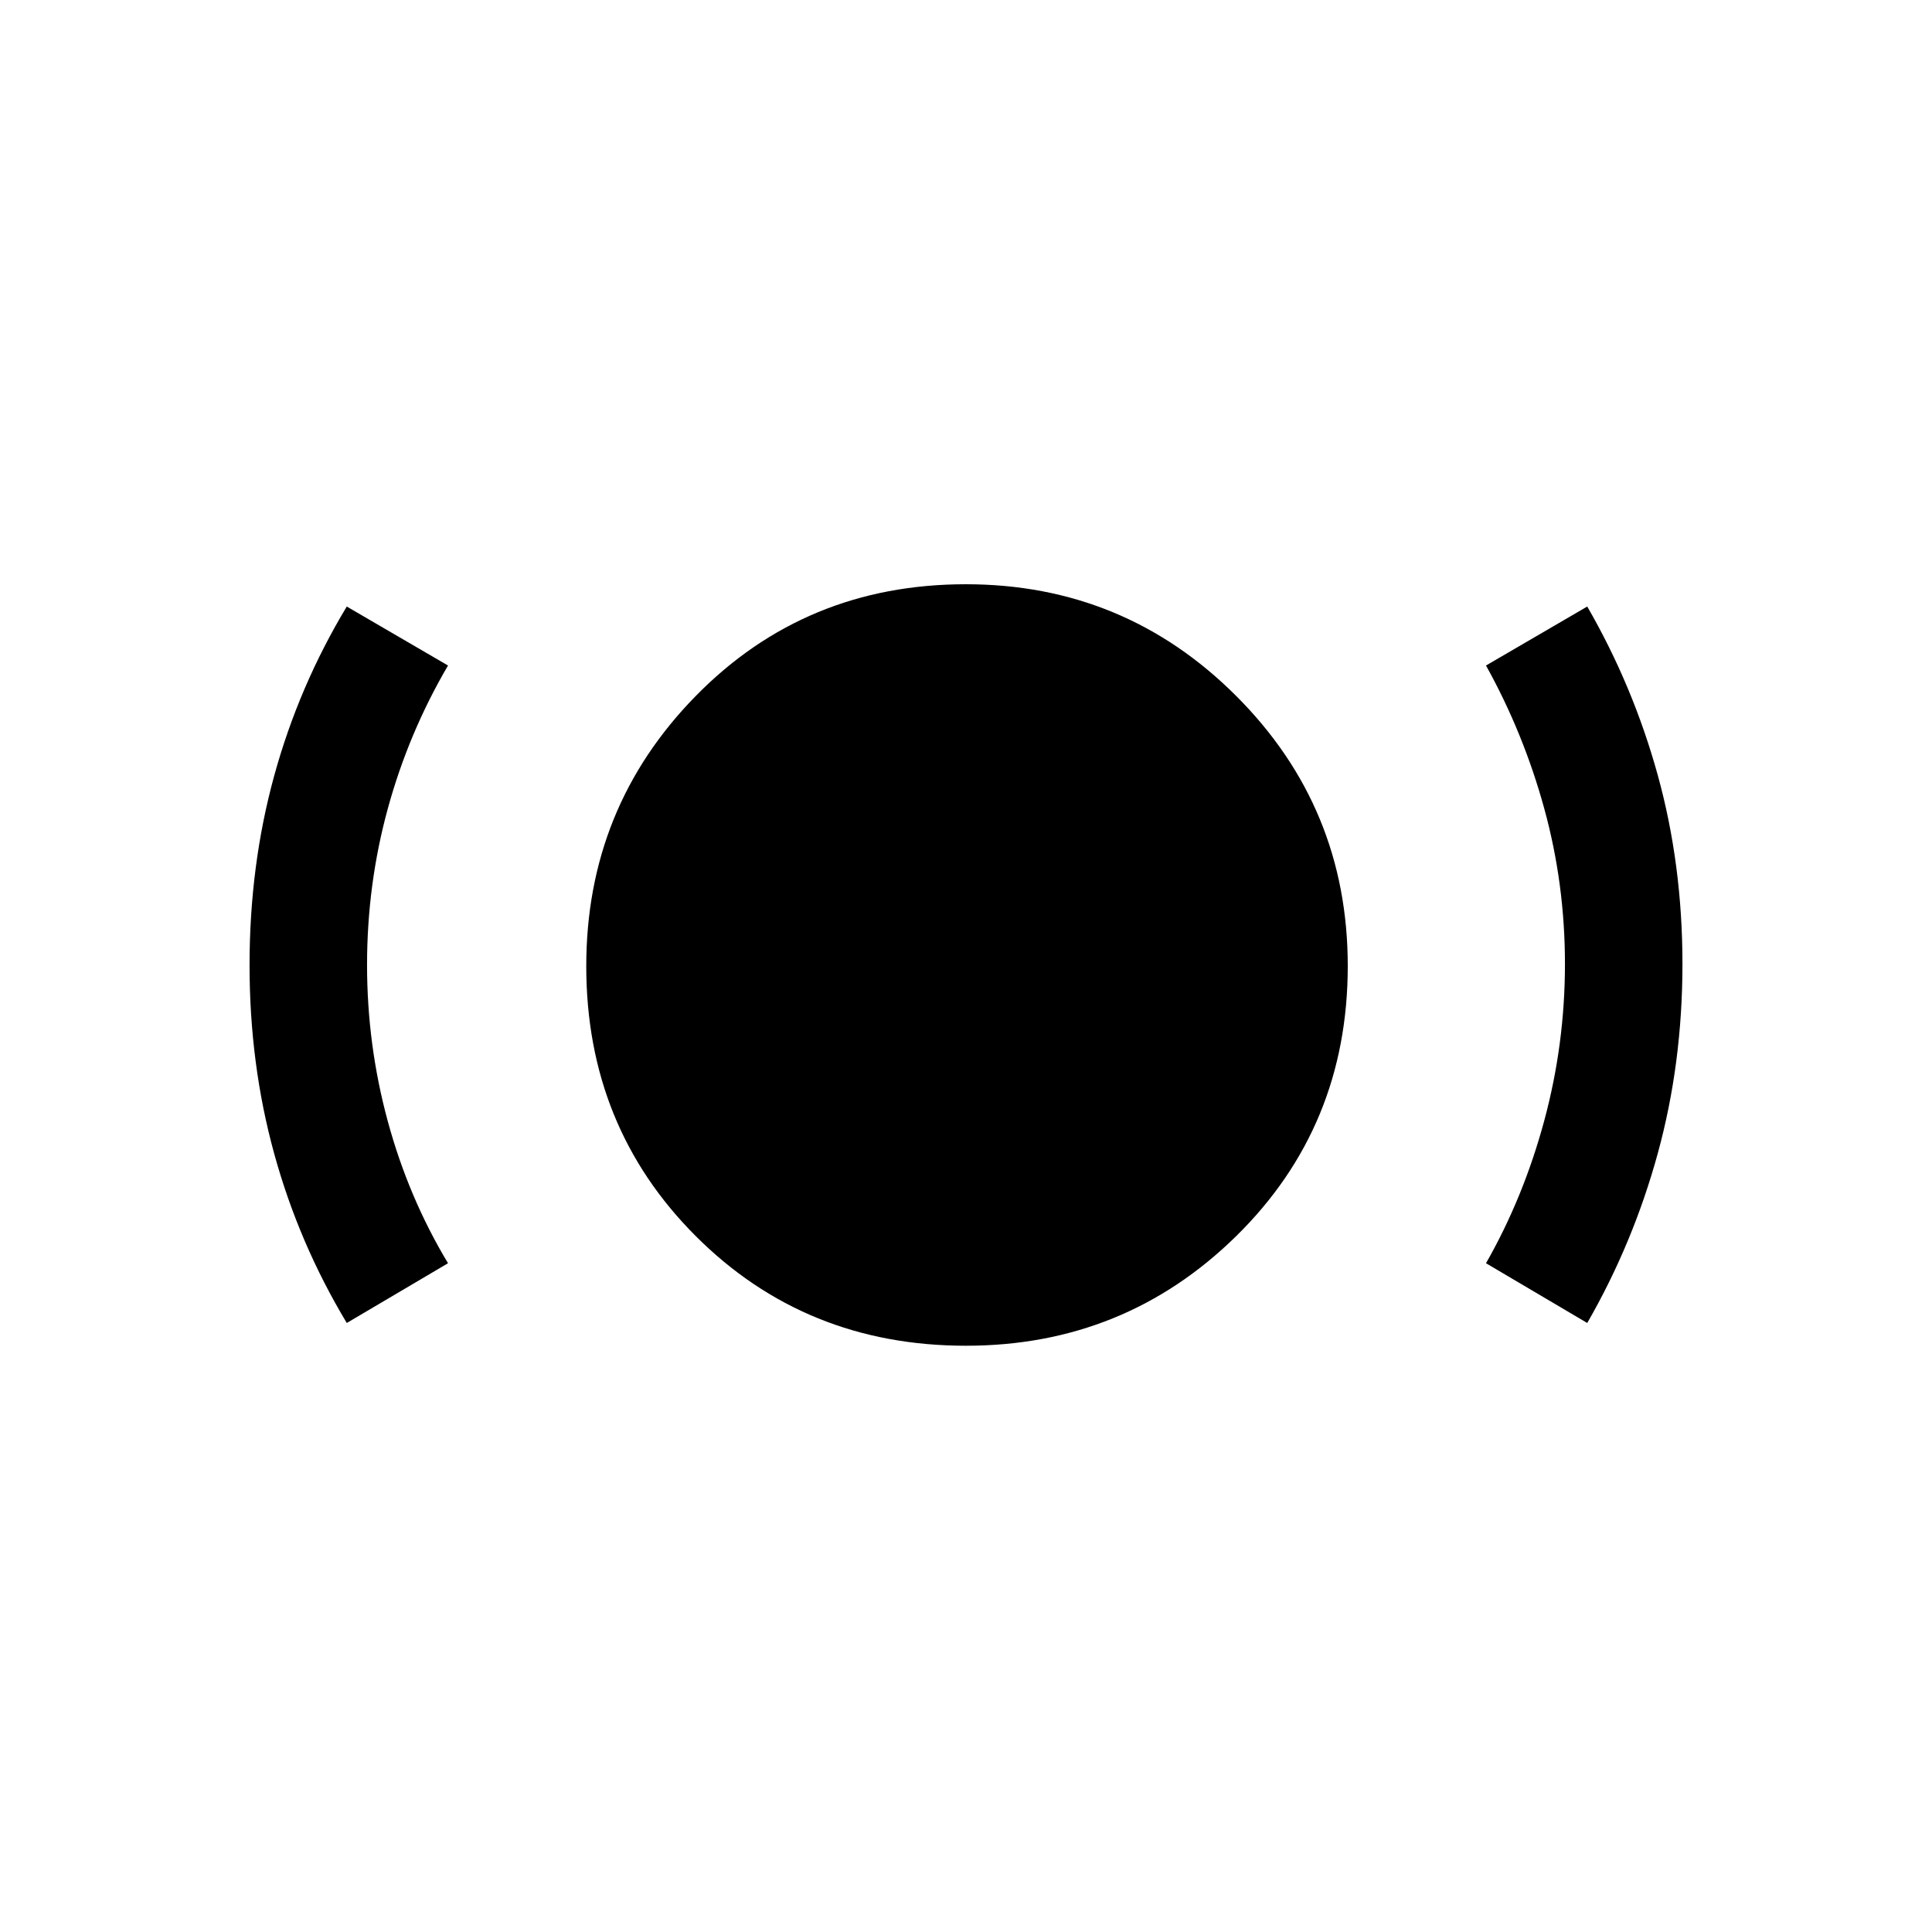 <svg xmlns="http://www.w3.org/2000/svg" height="48" viewBox="0 -960 960 960" width="48"><path d="M480.001-291.308q-79.768 0-134.231-54.43-54.462-54.431-54.462-134.184 0-78.781 54.43-134.275 54.431-55.495 134.184-55.495 78.781 0 134.275 55.448 55.495 55.448 55.495 134.243 0 79.768-55.448 134.231-55.448 54.462-134.243 54.462Zm-307.692-11.308q-23.846-39.692-36.077-84.174-12.231-44.481-12.231-93.615 0-49.518 12.231-94.077t36.077-84.133l50.307 29.308q-19.626 33.488-29.928 71.128-10.303 37.639-10.303 77.632 0 39.814 10.308 77.719 10.307 37.905 29.923 70.52l-50.307 29.692Zm616.382 0-50.307-29.692q18.616-32.615 28.923-70.753 10.308-38.138 10.308-77.961 0-39.824-10.303-77.289-10.302-37.464-28.928-70.996l50.307-29.308q22.846 39.574 35.077 83.923 12.231 44.348 12.231 93.674 0 49.325-12.231 94.018-12.231 44.692-35.077 84.384Z"/></svg>
